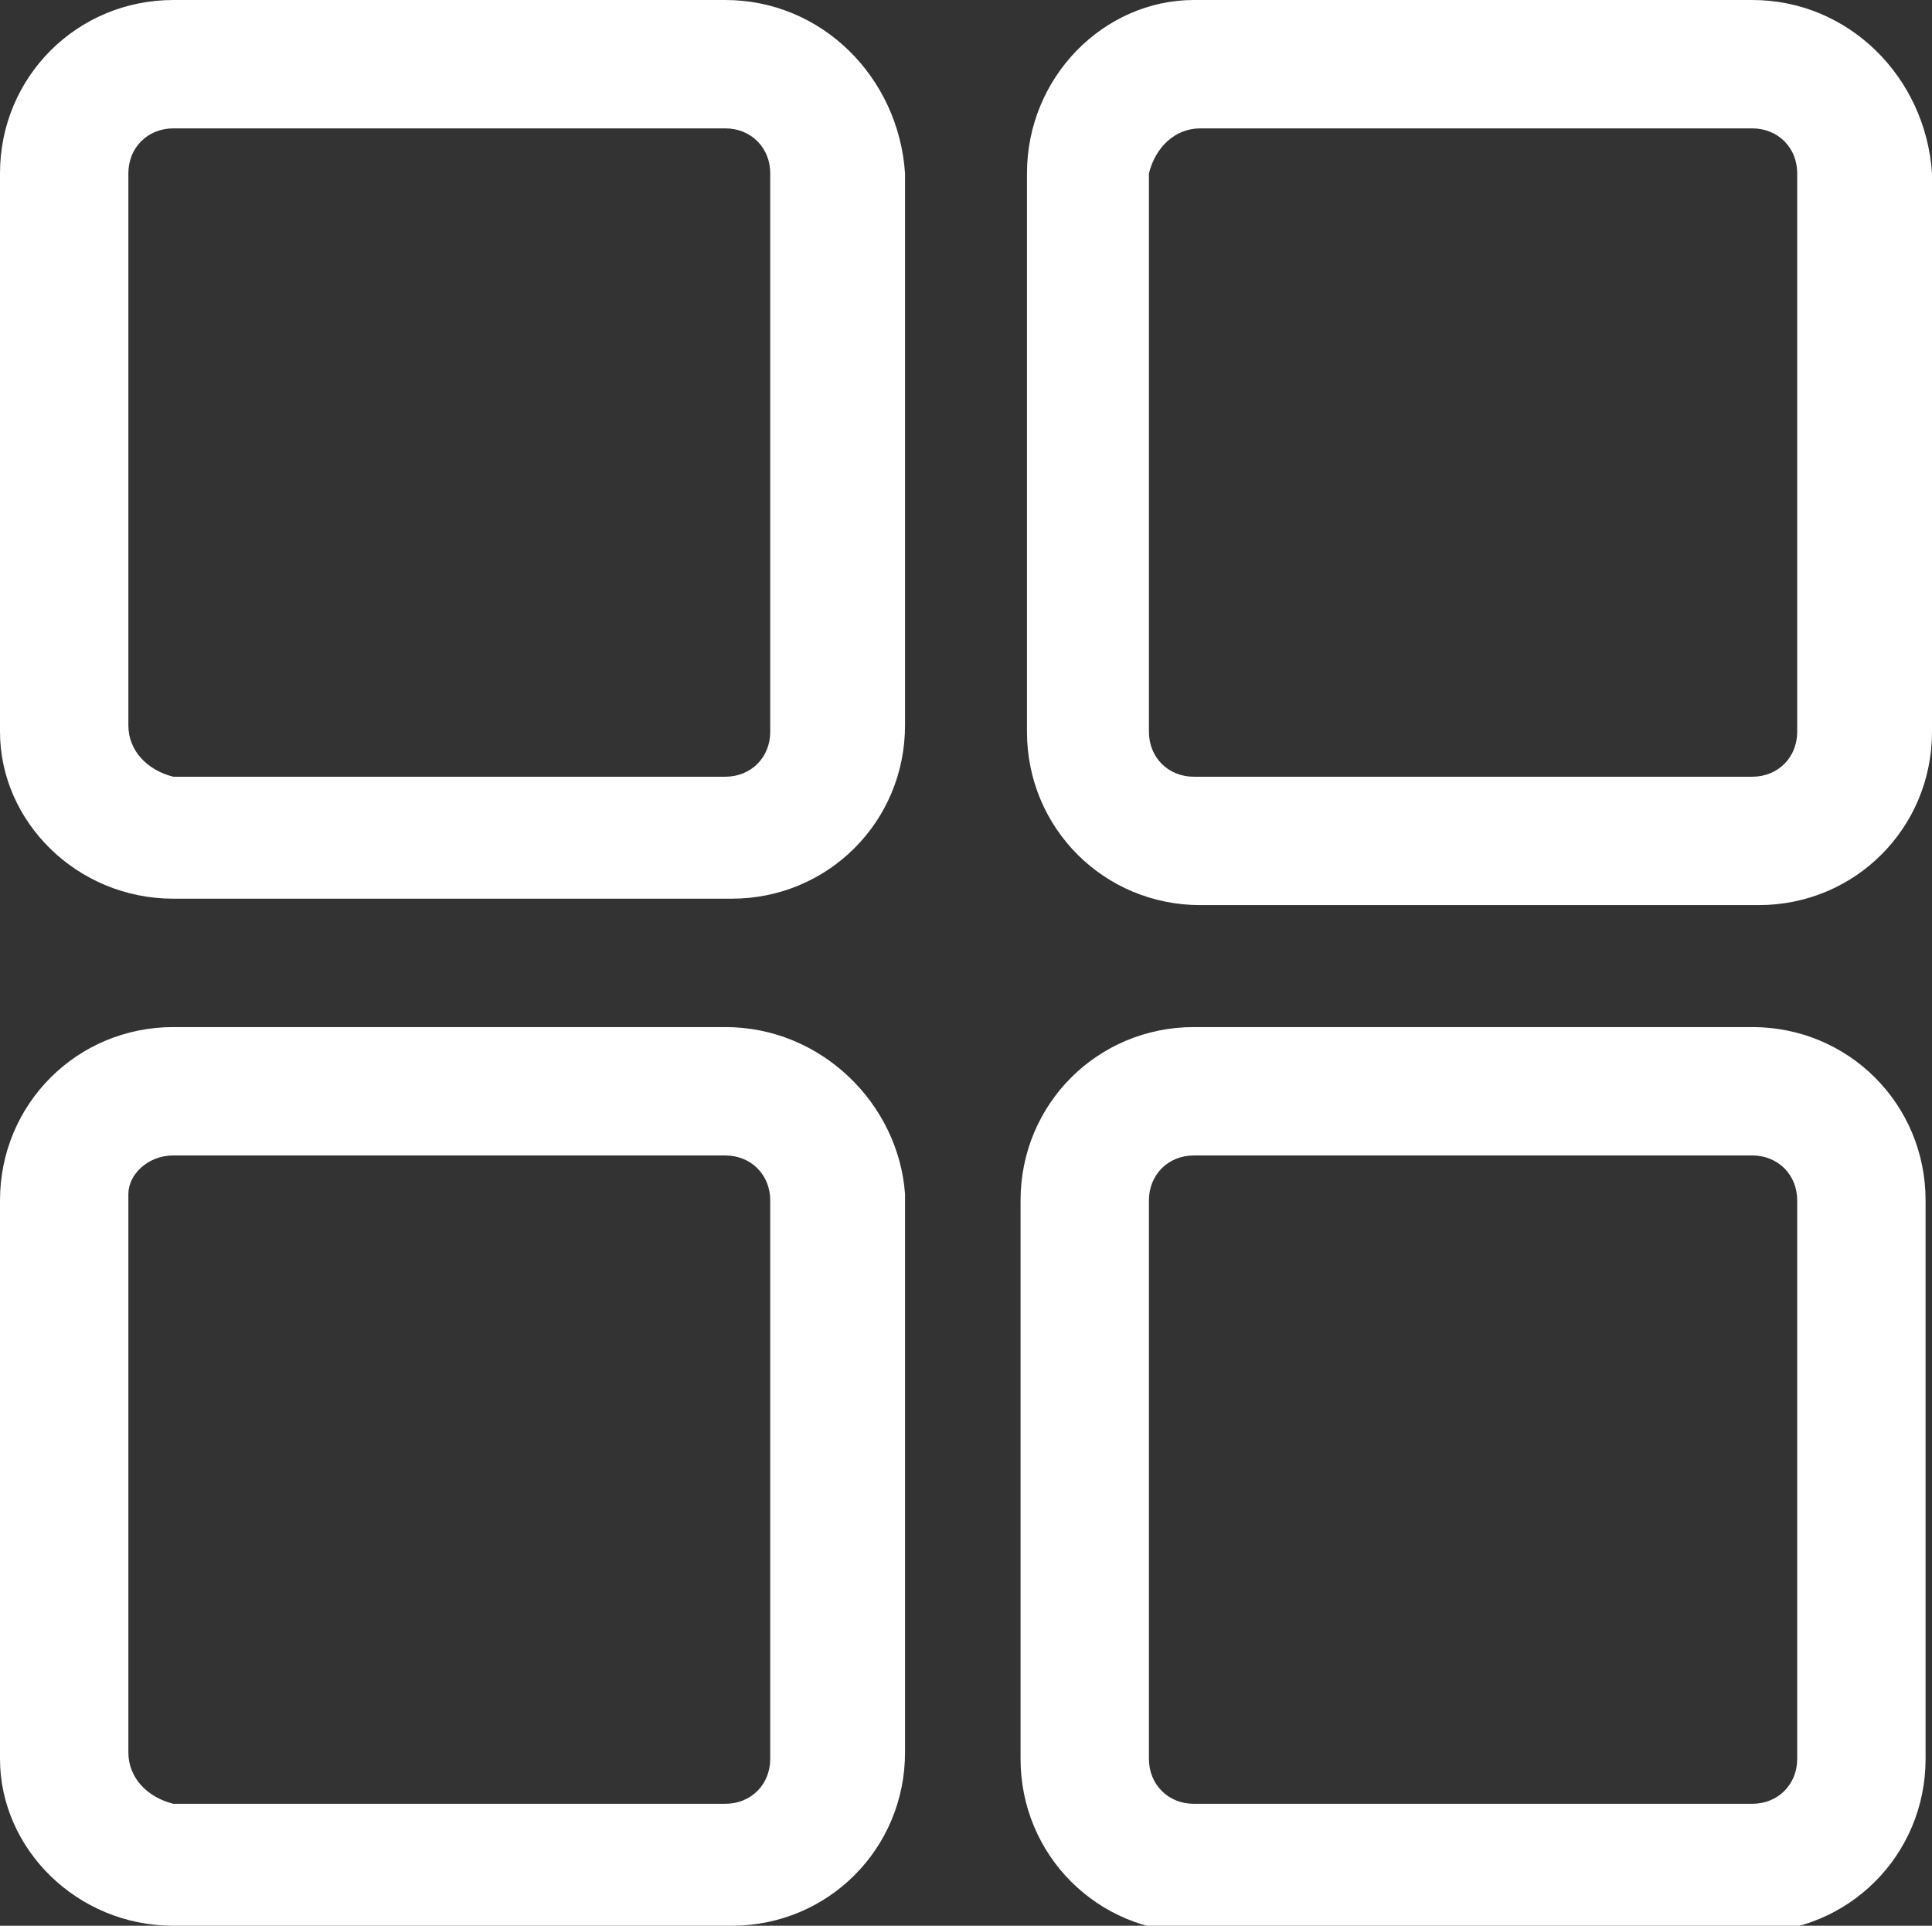 <?xml version="1.0" encoding="utf-8"?>
<!-- Generator: Adobe Illustrator 21.0.2, SVG Export Plug-In . SVG Version: 6.00 Build 0)  -->
<!DOCTYPE svg PUBLIC "-//W3C//DTD SVG 1.1//EN" "http://www.w3.org/Graphics/SVG/1.1/DTD/svg11.dtd">
<svg version="1.1" id="Layer_1" xmlns="http://www.w3.org/2000/svg" xmlns:xlink="http://www.w3.org/1999/xlink" x="0px" y="0px"
	 viewBox="0 0 30.1 30" style="enable-background:new 0 0 30.1 30;" xml:space="preserve">
<rect x="0" y="0" width="30.1" height="30" fill="#333333" stroke="none"/>
<style type="text/css">
	.st0{fill:#FFFFFF;}
</style>
<path class="st0" d="M11.3,2C11.7,2,12,2.3,12,2.7v8.7c0,0.4-0.3,0.7-0.7,0.7H2.7C2.3,12,2,11.7,2,11.3V2.7C2,2.3,2.3,2,2.7,2H11.3
	 M11.3,0H2.7C1.2,0,0,1.2,0,2.7v8.7C0,12.8,1.2,14,2.7,14h8.7c1.5,0,2.7-1.2,2.7-2.7V2.7C14,1.2,12.8,0,11.3,0L11.3,0z"/>
<path class="st0" d="M27.3,2C27.7,2,28,2.3,28,2.7v8.7c0,0.4-0.3,0.7-0.7,0.7h-8.7c-0.4,0-0.7-0.3-0.7-0.7V2.7C18,2.3,18.3,2,18.7,2
	H27.3 M27.3,0h-8.7C17.2,0,16,1.2,16,2.7v8.7c0,1.5,1.2,2.7,2.7,2.7h8.7c1.5,0,2.7-1.2,2.7-2.7V2.7C30,1.2,28.8,0,27.3,0L27.3,0z"/>
<path class="st0" d="M11.3,18c0.4,0,0.7,0.3,0.7,0.7v8.7c0,0.4-0.3,0.7-0.7,0.7H2.7C2.3,28,2,27.7,2,27.3v-8.7C2,18.3,2.3,18,2.7,18
	H11.3 M11.3,16H2.7C1.2,16,0,17.2,0,18.7v8.7C0,28.8,1.2,30,2.7,30h8.7c1.5,0,2.7-1.2,2.7-2.7v-8.7C14,17.2,12.8,16,11.3,16L11.3,16
	z"/>
<path class="st0" d="M27.3,18c0.4,0,0.7,0.3,0.7,0.7v8.7c0,0.4-0.3,0.7-0.7,0.7h-8.7c-0.4,0-0.7-0.3-0.7-0.7v-8.7
	c0-0.4,0.3-0.7,0.7-0.7H27.3 M27.3,16h-8.7c-1.5,0-2.7,1.2-2.7,2.7v8.7c0,1.5,1.2,2.7,2.7,2.7h8.7c1.5,0,2.7-1.2,2.7-2.7v-8.7
	C30,17.2,28.8,16,27.3,16L27.3,16z"/>
</svg>

